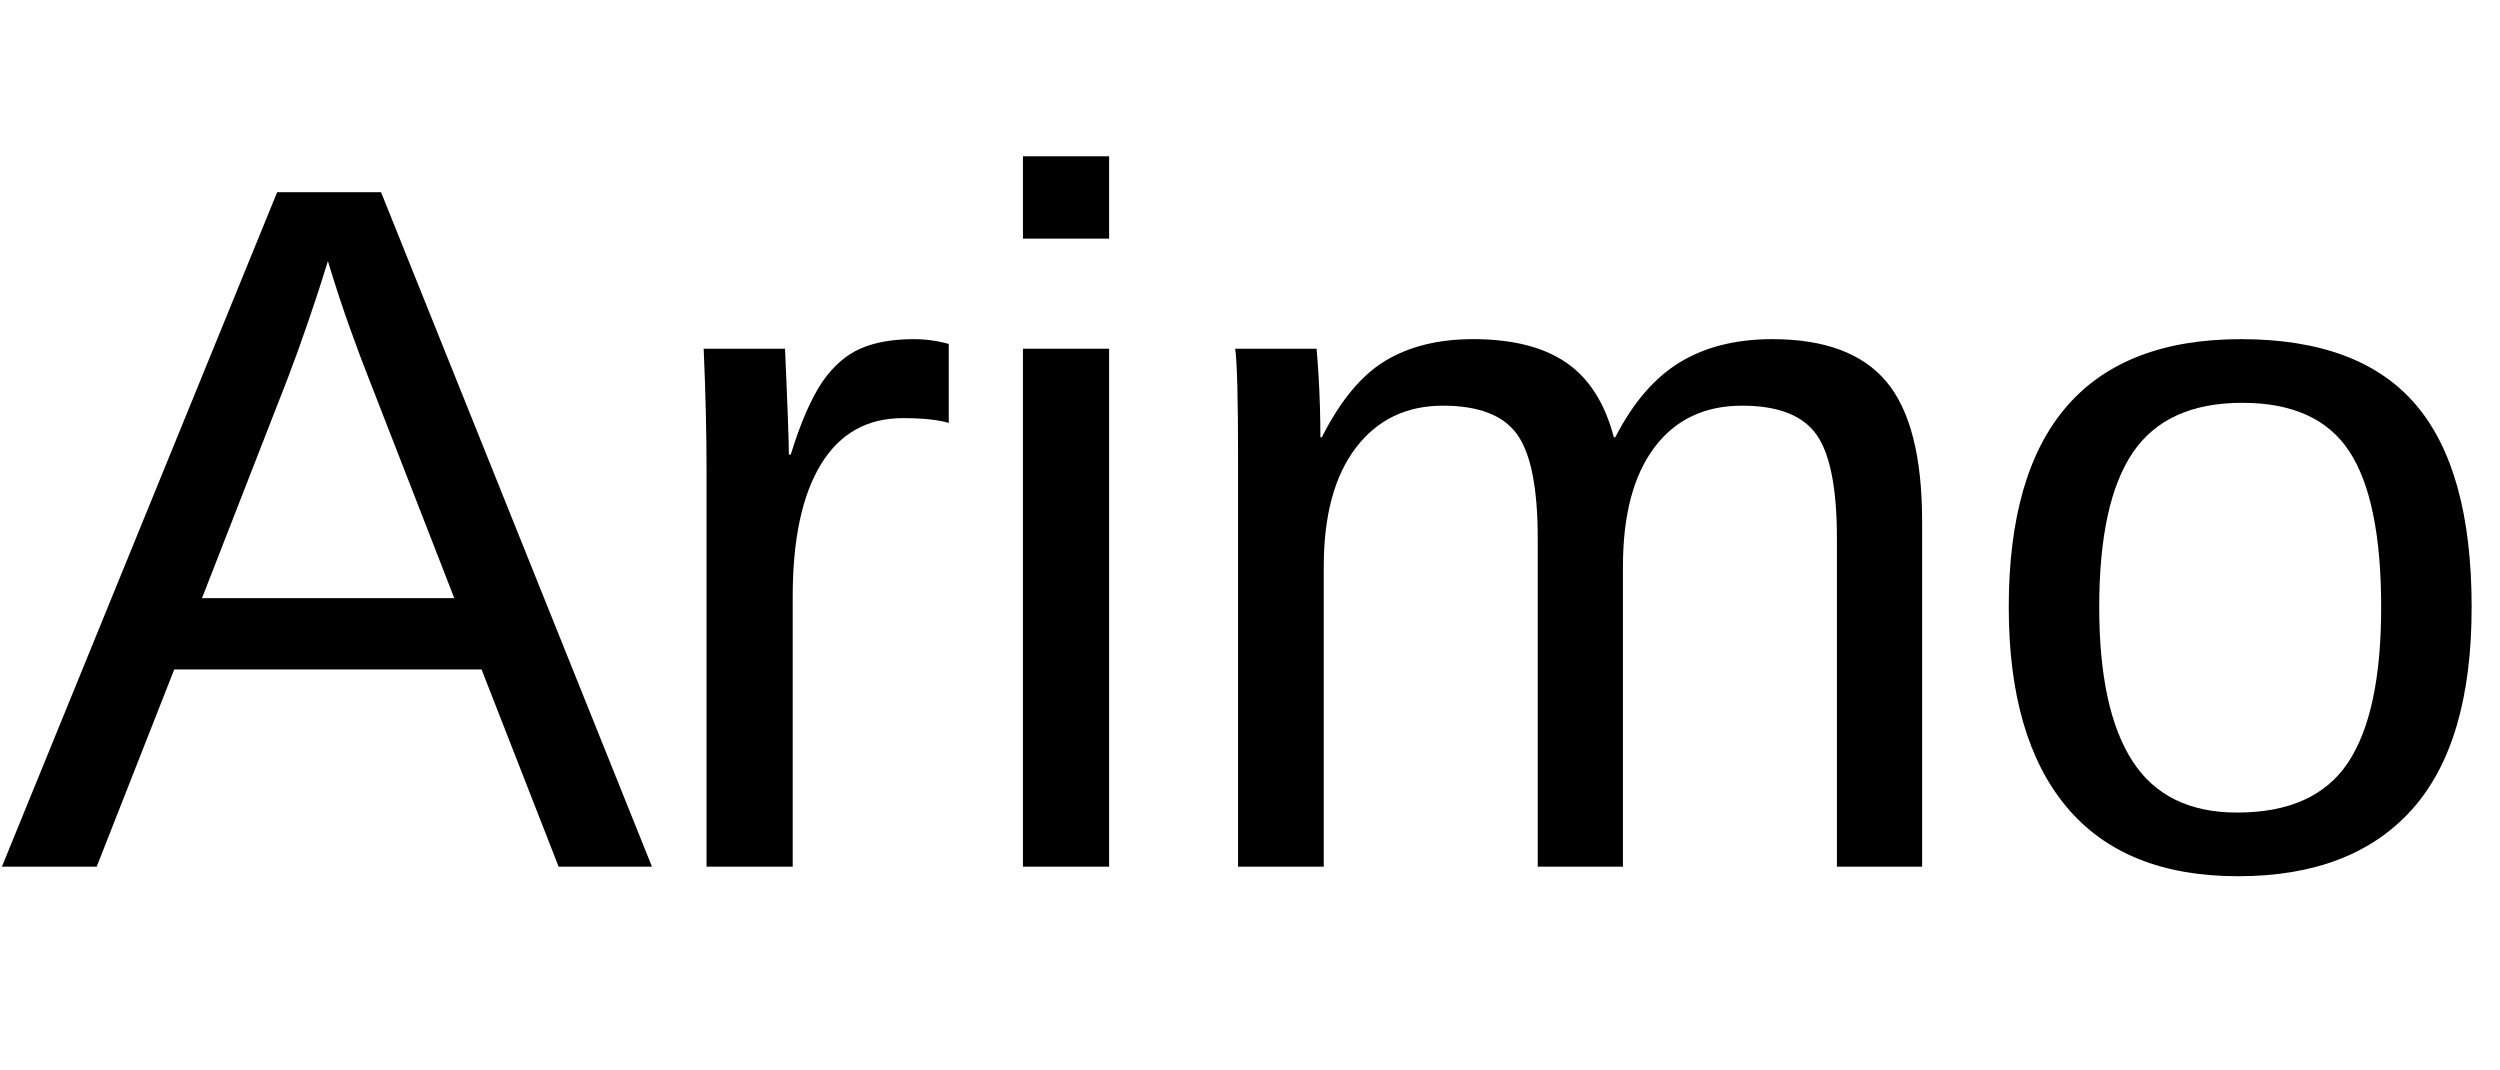 <svg width="41.781" height="17.875" viewBox="0 0 41.781 17.875" xmlns="http://www.w3.org/2000/svg"><path transform="translate(0 14.484) scale(.008 -.008)" d="m364 412-162-412h-198l575 1409h217l566-1409h-195l-161 412zm321 853q-17-56-40.5-124.5t-43.5-120.5l-179-459h527l-181 465q-14 35-37 99t-46 140z"/><path transform="translate(10.672 14.484) scale(.008 -.008)" d="m322 564v-564h-180v830q0 57-1.5 120t-4.5 132h170q2-46 3.5-83t2.5-64.5 1.5-46 0.5-27.5h4q30 98 66 152 35 50 80 69.5t111 19.5q37 0 73-10v-165q-34 10-96 10-112 0-171-96.5t-59-276.5z"/><path transform="translate(16 14.484) scale(.008 -.008)" d="M317 1484V1312H137V1484ZM317 1082V0H137V1082Z"/><path transform="translate(19.555 14.484) scale(.008 -.008)" d="m321 627v-627h-179v851q0 95-1.5 152.5t-4.5 78.5h170q2-22 4-54t3-66.5 1-64.5h3q58 115 133 160t183 45q123 0 194.5-49t99.5-156h3q56 109 135.5 157t192.5 48q164 0 238.5-89t74.5-292v-721h-178v686q0 157-43 217t-155 60q-118 0-183.5-87.5t-65.5-248.5v-627h-178v686q0 157-43 217t-155 60q-115 0-182-88t-67-248z"/><path transform="translate(32.883 14.484) scale(.008 -.008)" d="m1053 542q0-284-125-423t-363-139q-237 0-358 144.5t-121 417.5q0 280 121.5 420t363.5 140q248 0 365-136.5t117-423.5zm-189 0q0 224-66.5 325.5t-223.5 101.5q-158 0-228.5-103.5t-70.5-323.5q0-214 69.5-321.5t218.5-107.5q162 0 231.5 104t69.5 325z"/></svg>